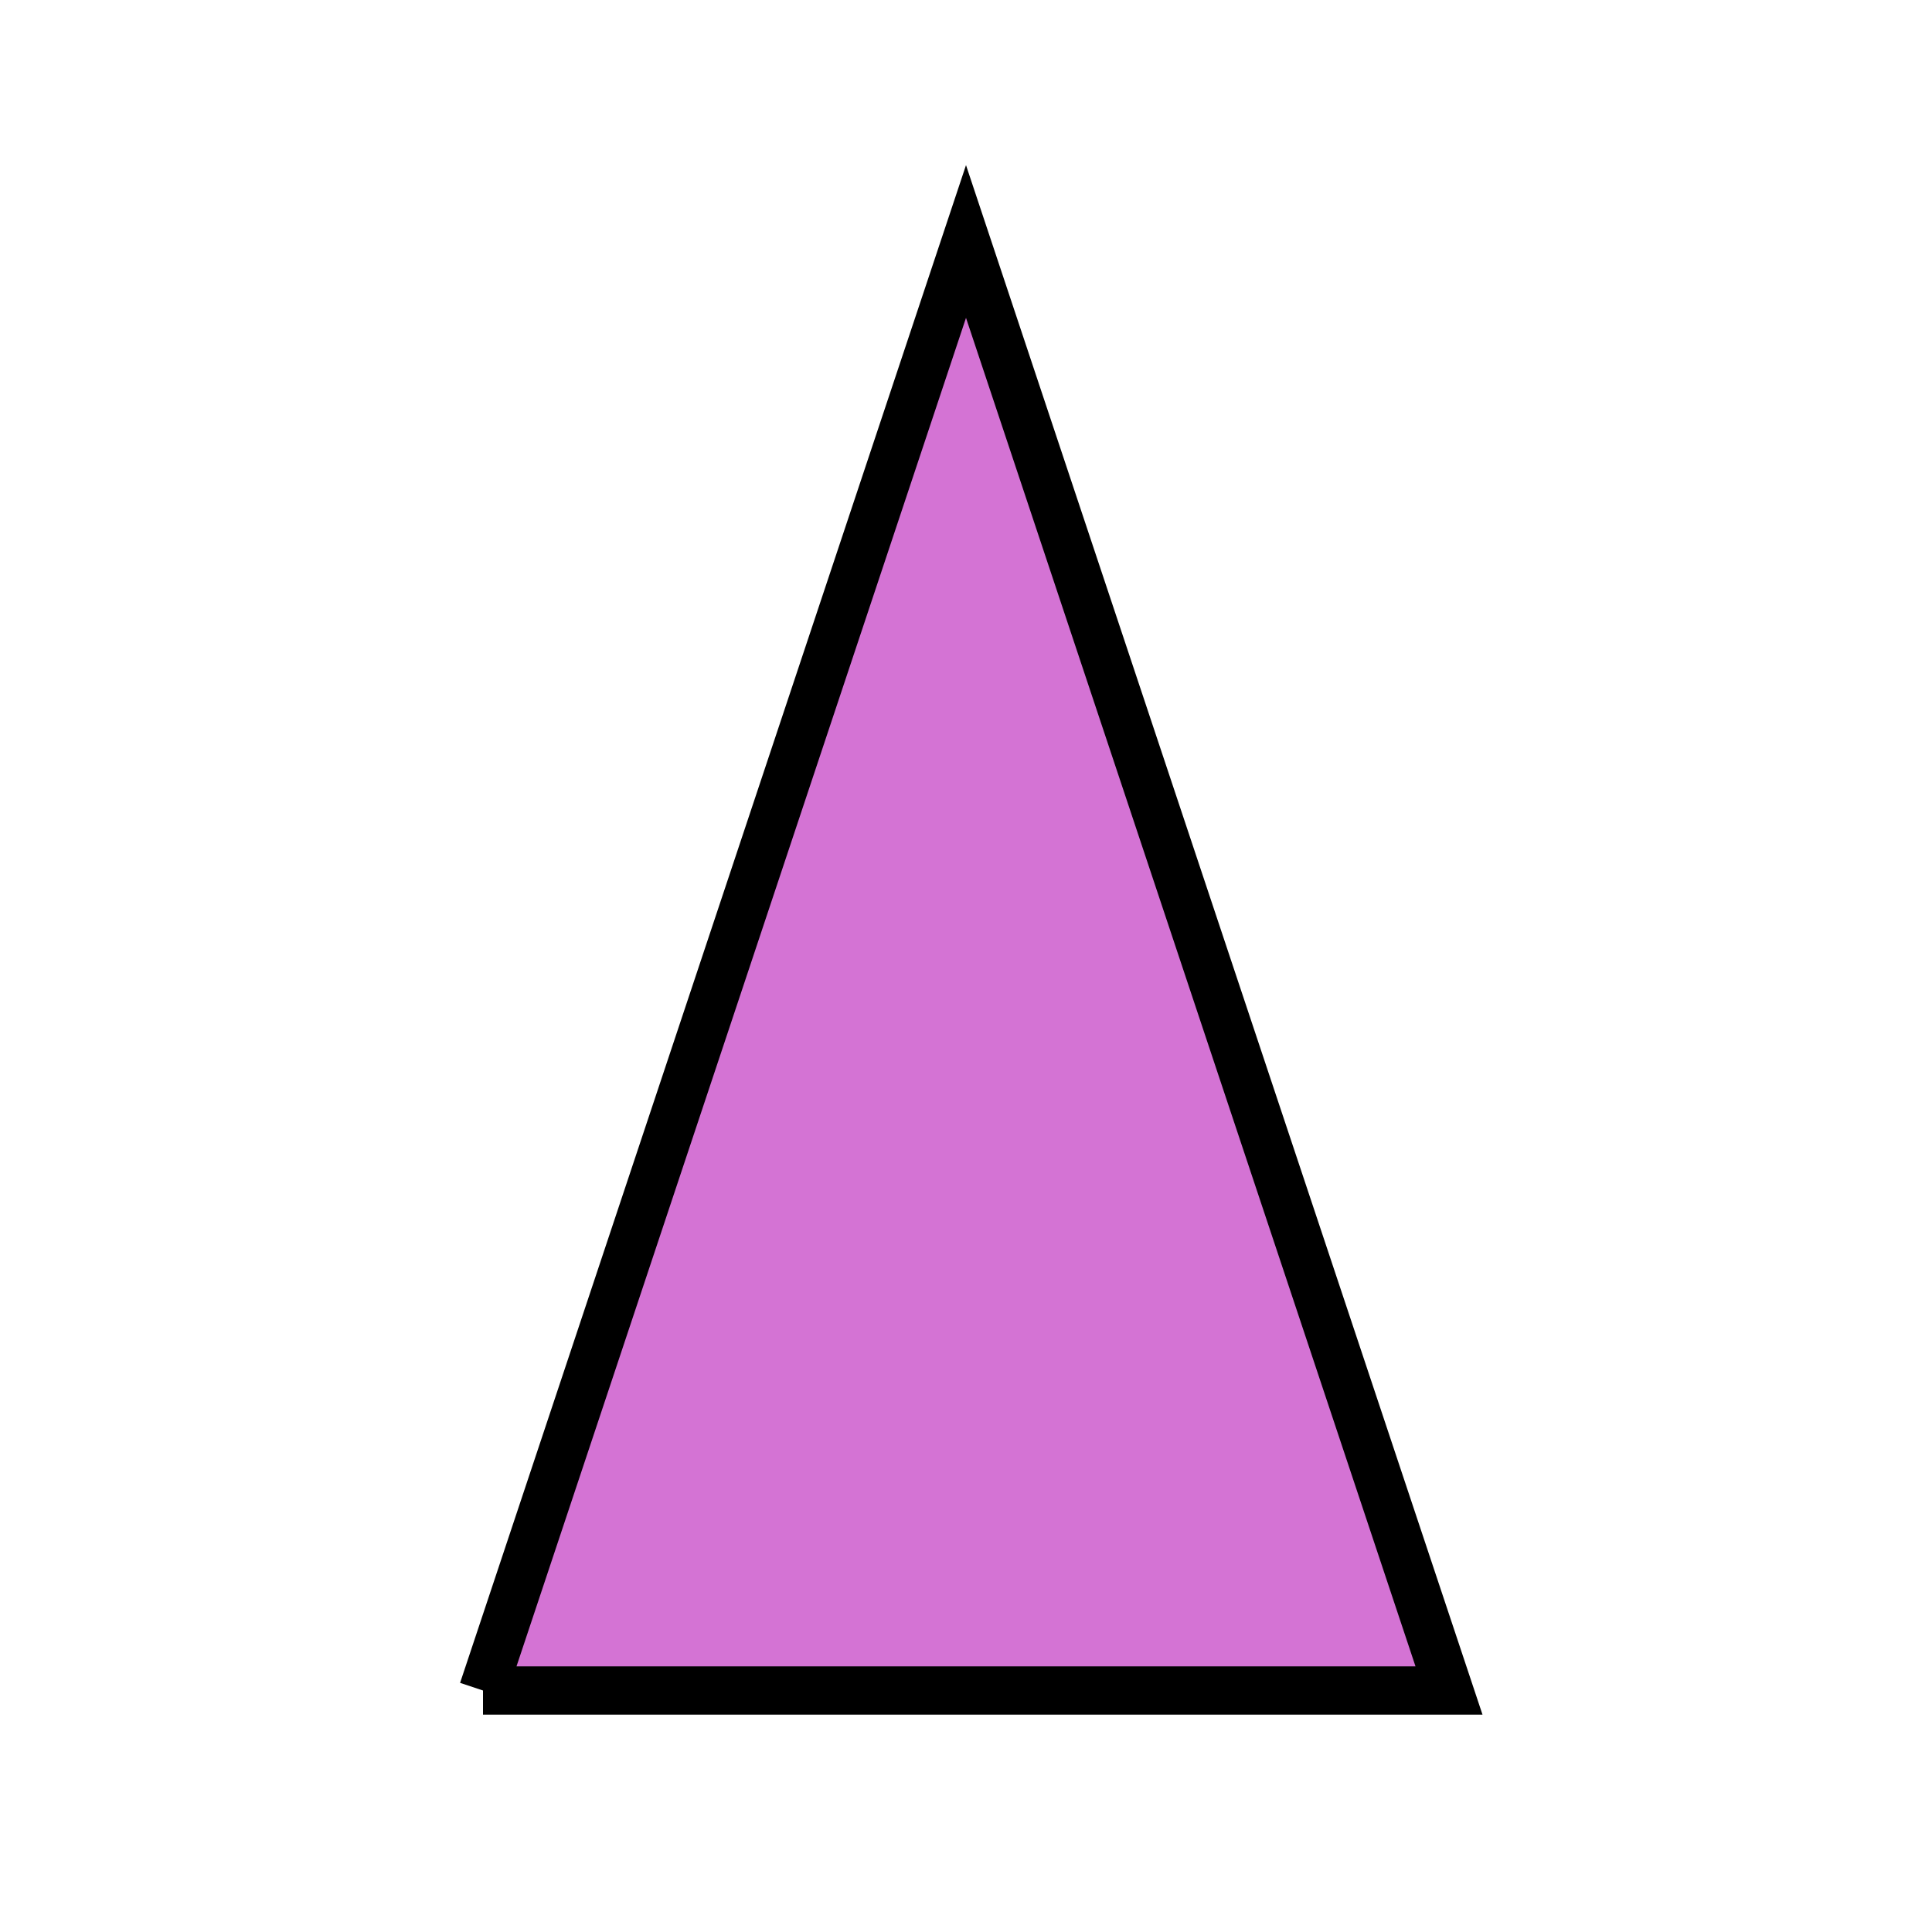 <?xml version="1.0" encoding="utf-8"?>
<svg version="1.1" xmlns="http://www.w3.org/2000/svg" xmlns:xlink="http://www.w3.org/1999/xlink" x="0px" y="0px"
	 viewBox="0 0 200 200" style="enable-background:new 0 0 200 200;" xml:space="preserve">
<style type="text/css">
	path {
    fill:#d473d4;
    stroke:#000;
    stroke-width:5;
    stroke-miterlimit:10;
  }
</style>
<path class="st0" d="M 50 175 L 150 175 L 100 25 L 50 175"/>
</svg>
